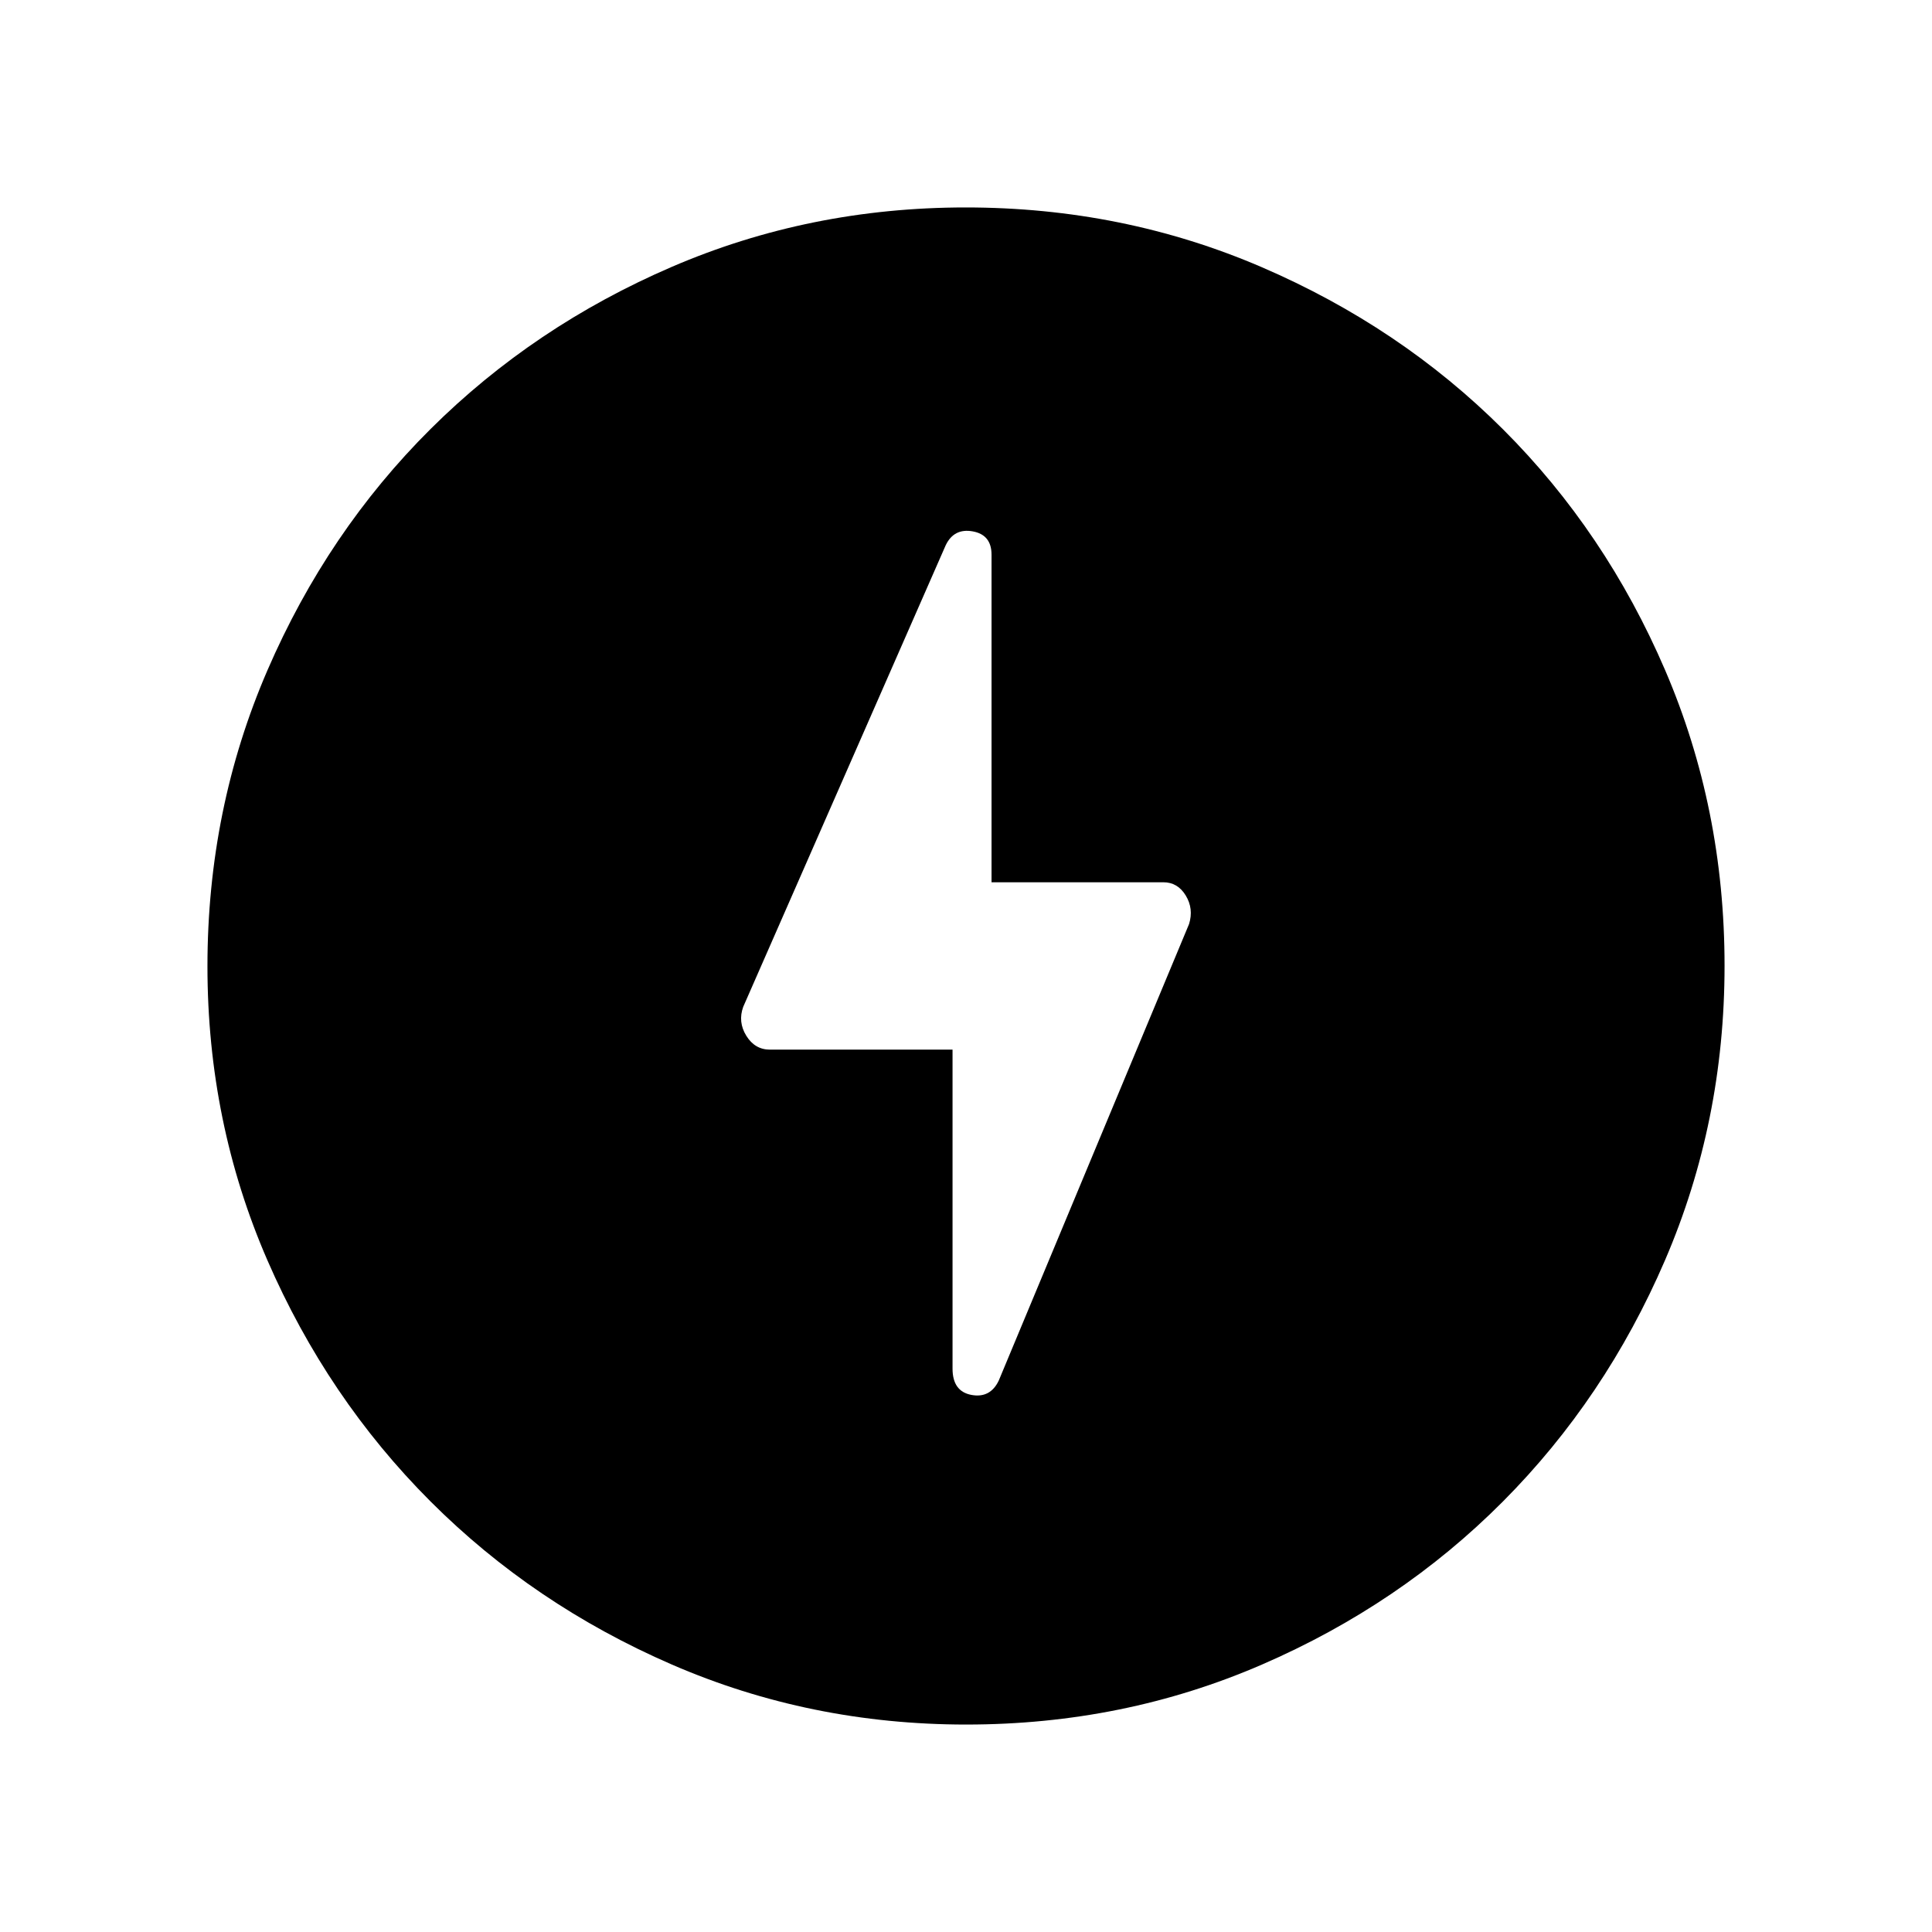 <svg xmlns="http://www.w3.org/2000/svg" height="48" viewBox="0 -960 960 960" width="48"><path d="M480.16-103.08q-77.6 0-146.33-29.82-68.72-29.83-119.96-81.1-51.23-51.27-81.01-119.8-29.78-68.53-29.78-146.04 0-78.22 29.82-147.13 29.83-68.92 81.1-119.91 51.27-50.98 119.8-80.51 68.53-29.53 146.04-29.53 78.22 0 147.14 29.69 68.92 29.69 119.9 80.6 50.98 50.9 80.51 119.62 29.53 68.72 29.53 146.85 0 77.6-29.57 146.33-29.58 68.72-80.6 119.96-51.02 51.23-119.74 81.01-68.72 29.78-146.85 29.78Zm-6.85-335.36v158.5q0 11.3 9.36 13.06 9.37 1.76 13.61-7.13l94.56-226.85q2.35-7.6-1.65-14.17-3.99-6.58-11.13-6.58h-85.37v-162.75q0-9.91-9.32-11.6-9.33-1.69-13.45 6.88L369.31-459.73q-2.73 7.5 1.52 14.39 4.26 6.9 11.77 6.9h90.71Z"/></svg>
